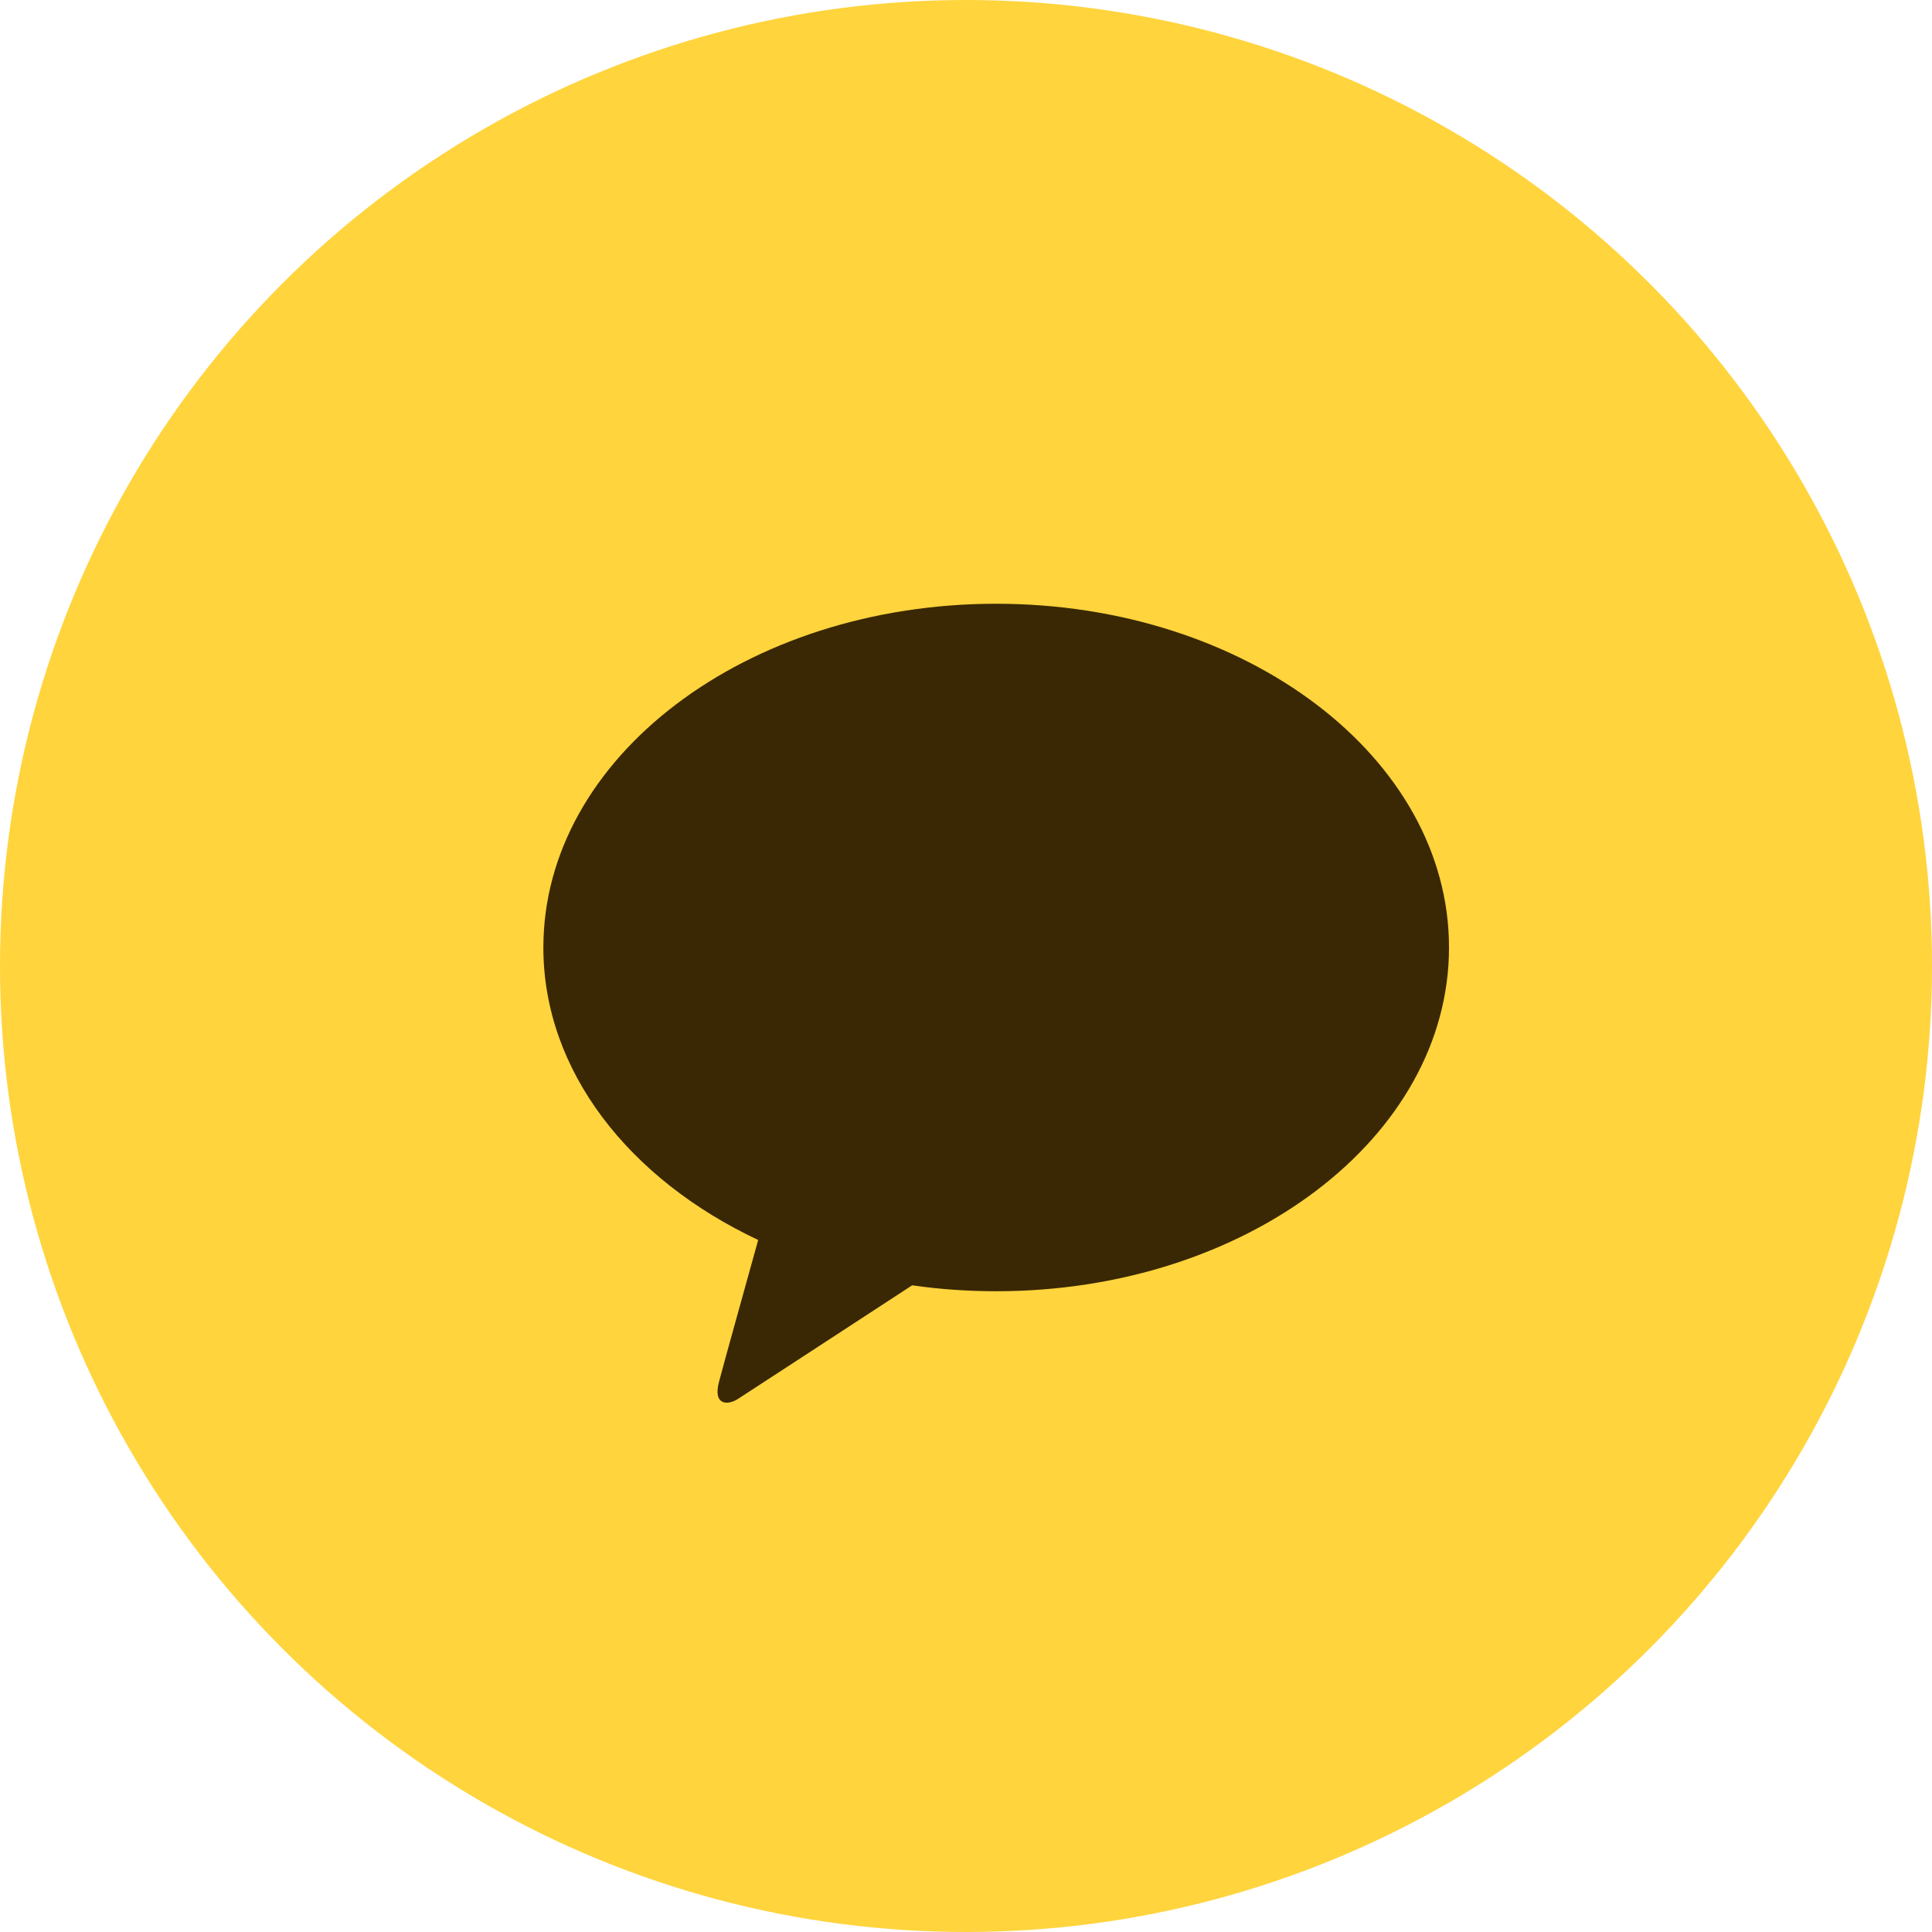 <svg width="32" height="32" viewBox="0 0 32 32" fill="none" xmlns="http://www.w3.org/2000/svg">
    <circle cx="16" cy="16" r="16" fill="#FFD43D"/>
    <path d="M16.5 10C12.356 10 9 12.549 9 15.694c0 2.046 1.423 3.84 3.558 4.844-.155.562-.568 2.037-.65 2.353-.102.392.15.386.314.28.129-.082 2.055-1.34 2.886-1.882.461.066.927.098 1.393.098 4.142 0 7.499-2.55 7.499-5.694S20.642 10 16.5 10" fill="#3A2804"/>
</svg>
